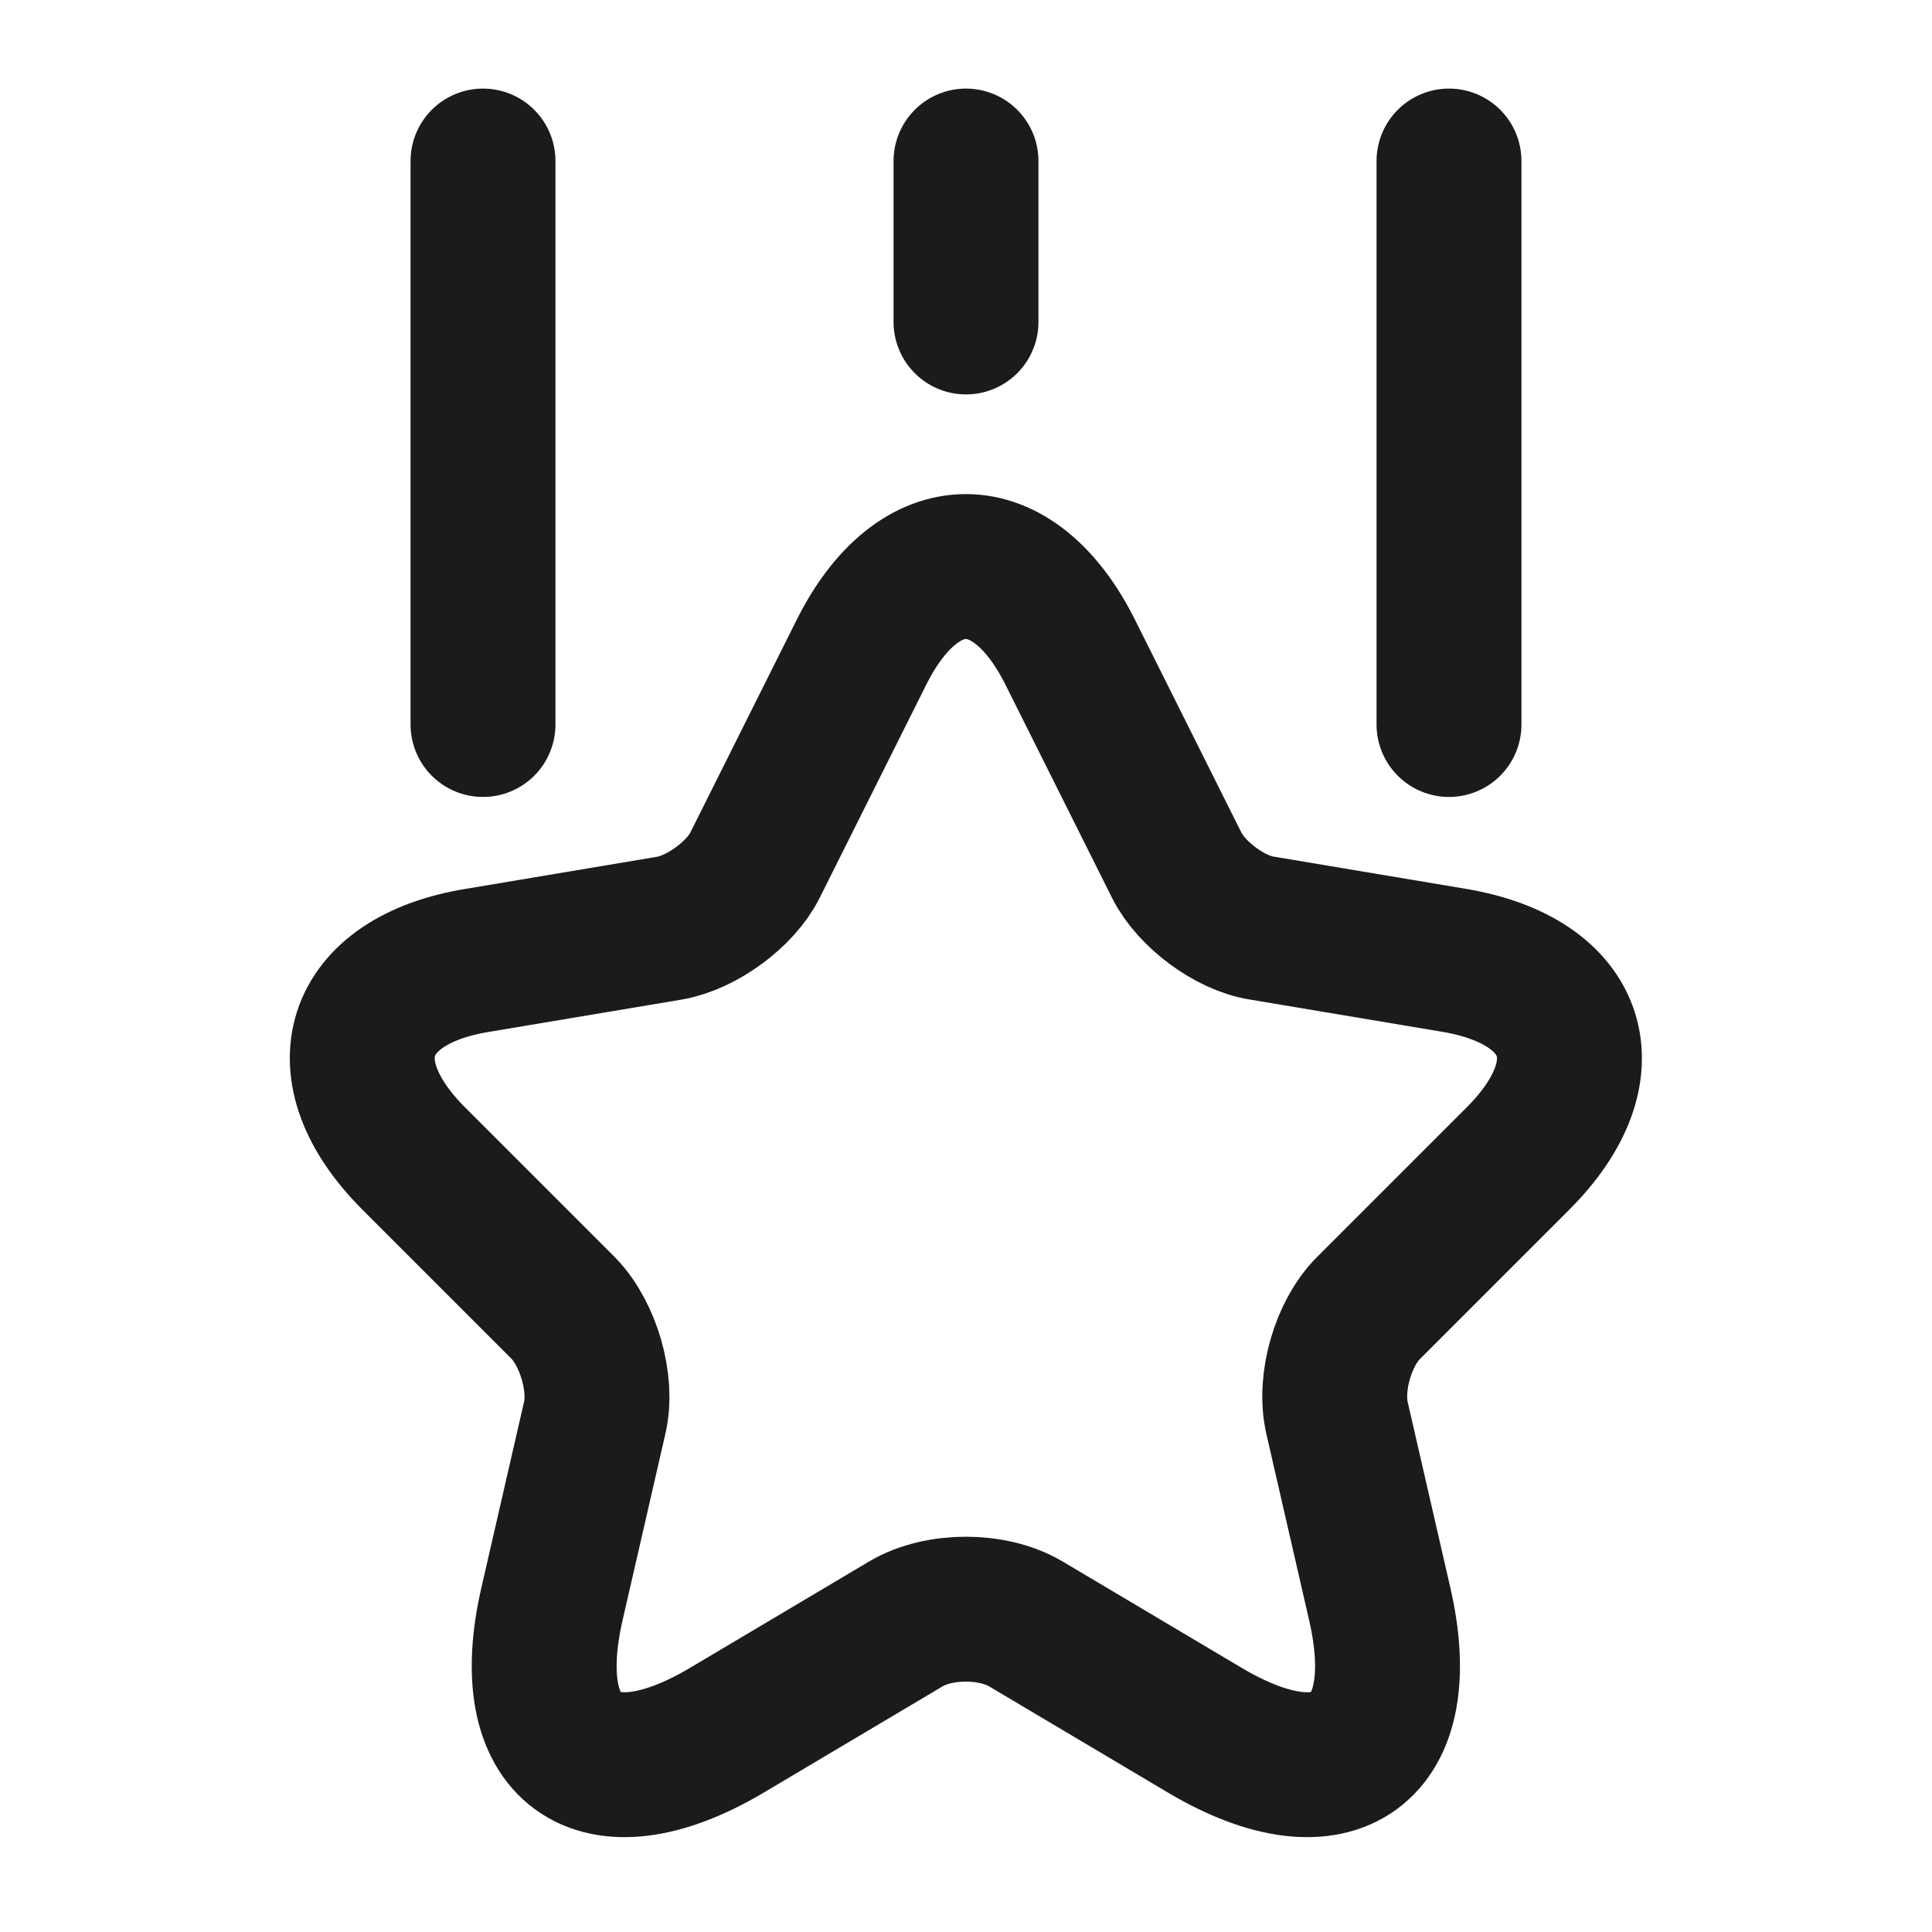 <svg width="20" height="20" viewBox="0 0 20 20" fill="none" xmlns="http://www.w3.org/2000/svg">
<path d="M11.082 6.758L12.182 8.958C12.332 9.258 12.732 9.558 13.065 9.608L15.057 9.942C16.332 10.158 16.632 11.075 15.715 11.992L14.165 13.542C13.907 13.8 13.757 14.308 13.84 14.675L14.282 16.6C14.632 18.117 13.823 18.708 12.482 17.917L10.615 16.808C10.273 16.608 9.723 16.608 9.382 16.808L7.515 17.917C6.173 18.708 5.365 18.117 5.715 16.6L6.157 14.675C6.24 14.317 6.09 13.808 5.832 13.542L4.282 11.992C3.365 11.075 3.665 10.15 4.94 9.942L6.932 9.608C7.265 9.55 7.665 9.258 7.815 8.958L8.915 6.758C9.507 5.567 10.49 5.567 11.082 6.758Z" stroke="#1B1B1B" stroke-width="1.5" stroke-linecap="round" stroke-linejoin="round"/>
<path d="M5 7.5V1.667" stroke="#1B1B1B" stroke-width="1.5" stroke-linecap="round" stroke-linejoin="round"/>
<path d="M15 7.5V1.667" stroke="#1B1B1B" stroke-width="1.5" stroke-linecap="round" stroke-linejoin="round"/>
<path d="M10 3.333V1.667" stroke="#1B1B1B" stroke-width="1.5" stroke-linecap="round" stroke-linejoin="round"/>
</svg>
